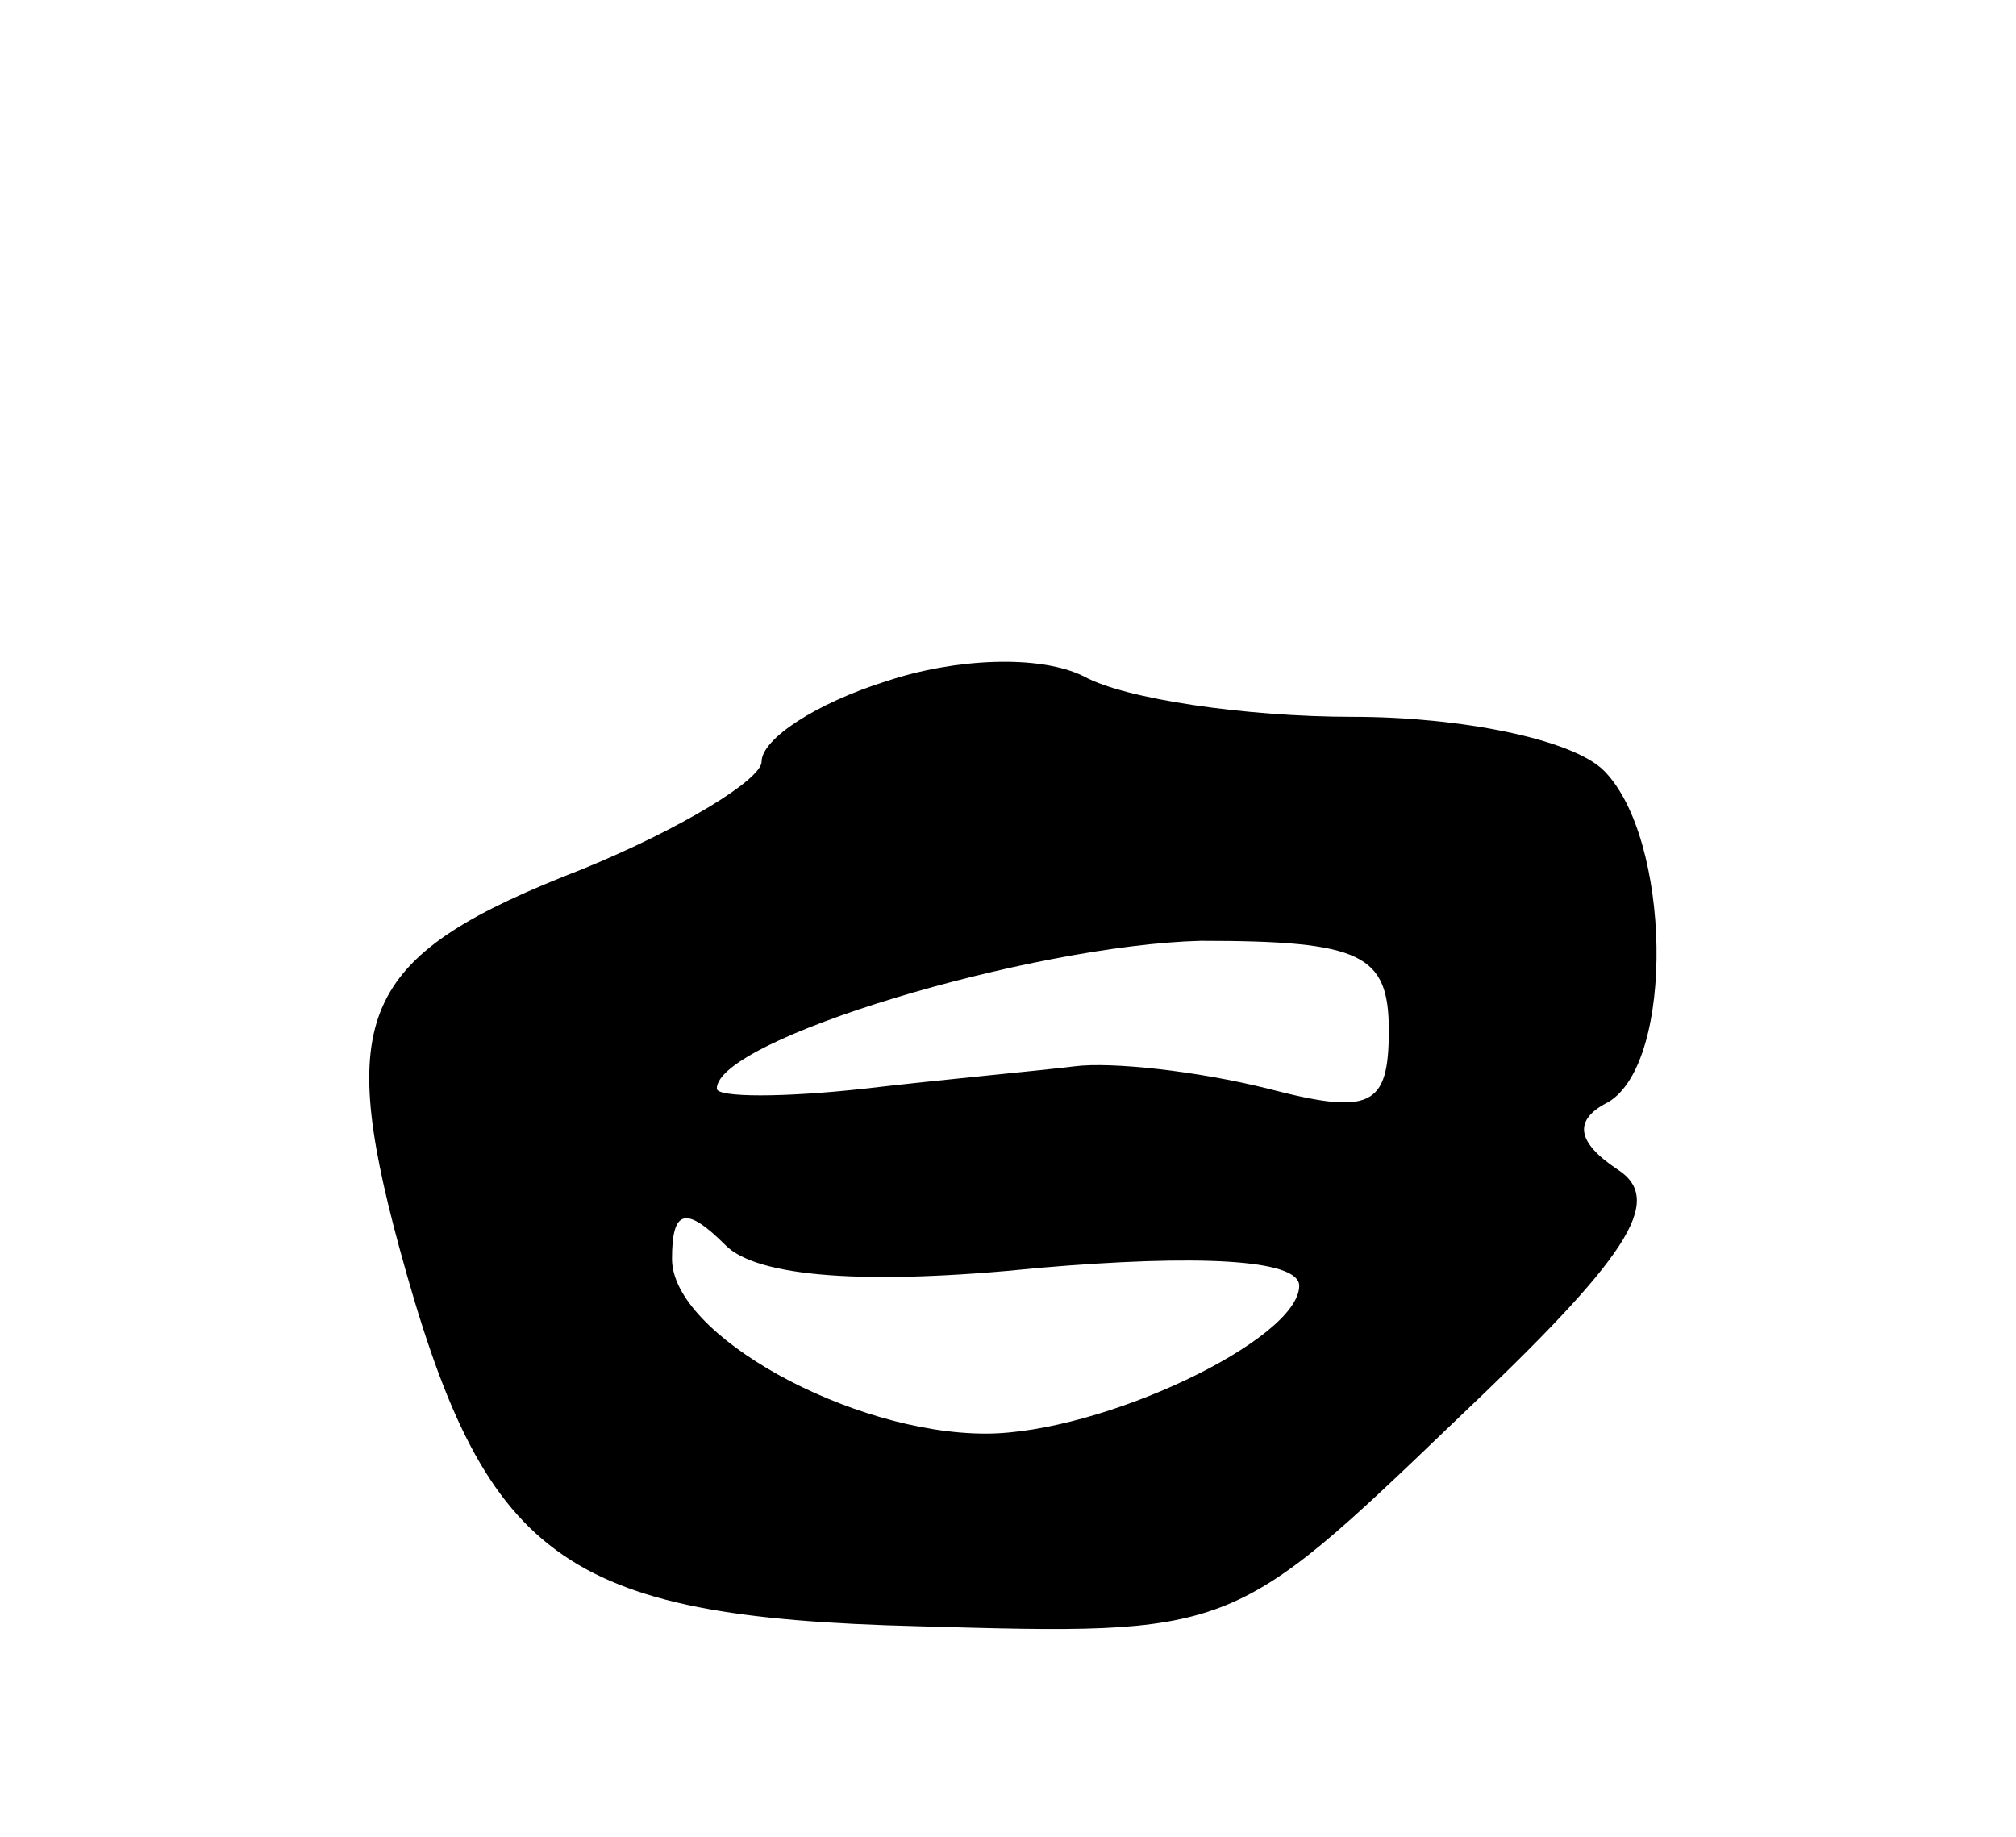 <svg version="1.0" xmlns="http://www.w3.org/2000/svg"
 width="45pt" height="41pt" viewBox="0 0 45 41"
 preserveAspectRatio="xMidYMid meet">
<g transform="translate(0,41) scale(0.1,-0.1)"
fill="#000000" stroke="none">
<path d="M198 258 c-16 -5 -28 -13 -28 -18 0 -4 -18 -15 -40 -24 -49 -19 -55
-32 -41 -84 19 -70 36 -83 116 -85 70 -2 70 -2 120 46 38 36 47 49 36 56 -9 6
-10 11 -2 15 15 9 14 59 -1 74 -7 7 -32 12 -56 12 -24 0 -51 4 -60 9 -10 5
-29 4 -44 -1z m112 -78 c0 -17 -4 -19 -27 -13 -16 4 -35 6 -43 5 -8 -1 -30 -3
-47 -5 -18 -2 -33 -2 -33 0 0 11 70 32 108 33 36 0 42 -3 42 -20z m-78 -53
c35 3 58 2 58 -4 0 -12 -44 -33 -70 -33 -30 0 -70 22 -70 39 0 11 3 12 12 3 7
-7 31 -9 70 -5z"/>
</g>
</svg>
